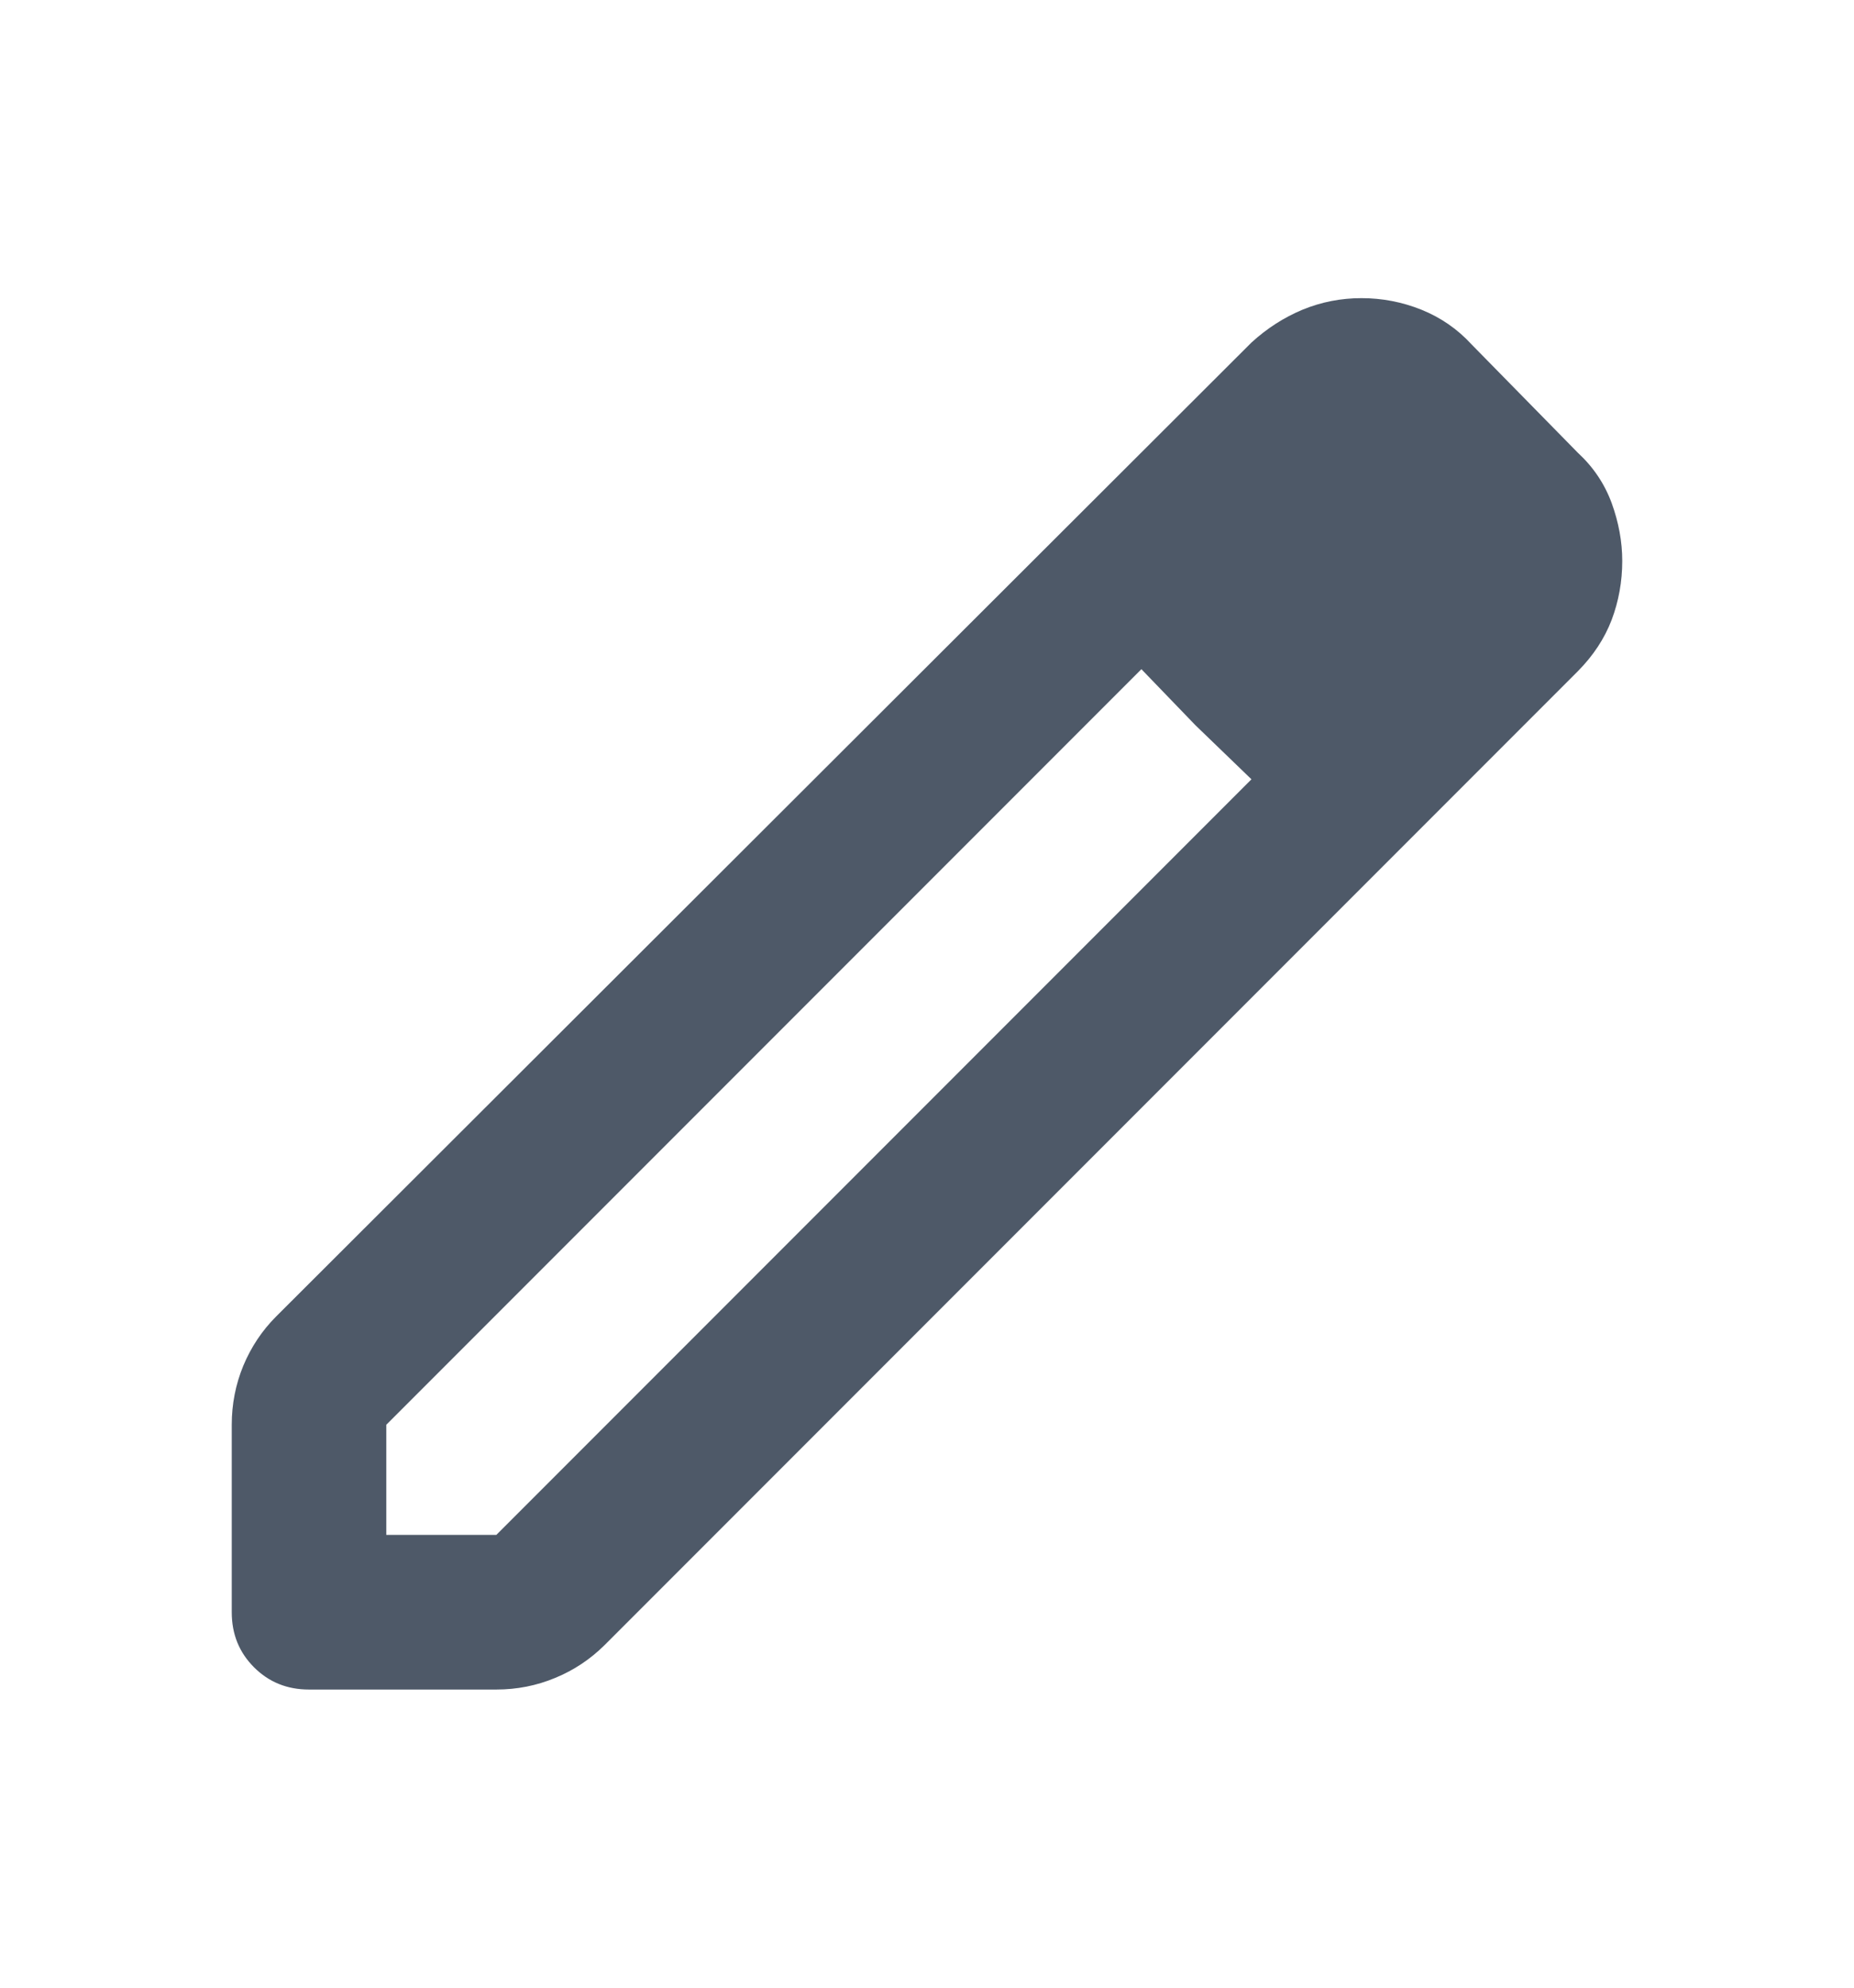 <svg xmlns="http://www.w3.org/2000/svg" width="14" height="15" viewBox="0 0 14 15" fill="none">
  <mask id="mask0_12140_9855" style="mask-type:alpha" maskUnits="userSpaceOnUse" x="0" y="0" width="14" height="15">
    <rect y="0.5" width="14" height="14" fill="#D9D9D9"/>
  </mask>
  <g mask="url(#mask0_12140_9855)">
    <path d="M2.917 11.583H3.748L9.45 5.881L8.619 5.05L2.917 10.752V11.583ZM2.333 12.75C2.168 12.75 2.03 12.694 1.918 12.582C1.806 12.47 1.75 12.332 1.75 12.167V10.752C1.75 10.597 1.779 10.448 1.837 10.307C1.896 10.166 1.978 10.042 2.085 9.935L9.45 2.585C9.567 2.478 9.695 2.396 9.836 2.337C9.977 2.279 10.126 2.25 10.281 2.25C10.437 2.25 10.588 2.279 10.733 2.337C10.879 2.396 11.006 2.483 11.113 2.6L11.915 3.417C12.031 3.524 12.116 3.65 12.17 3.796C12.223 3.942 12.25 4.088 12.25 4.233C12.25 4.389 12.223 4.537 12.17 4.678C12.116 4.819 12.031 4.948 11.915 5.065L4.565 12.415C4.458 12.521 4.334 12.604 4.193 12.662C4.052 12.721 3.903 12.75 3.748 12.75H2.333ZM9.027 5.473L8.619 5.05L9.45 5.881L9.027 5.473Z" fill="#4E5968"/>
  </g>
</svg>